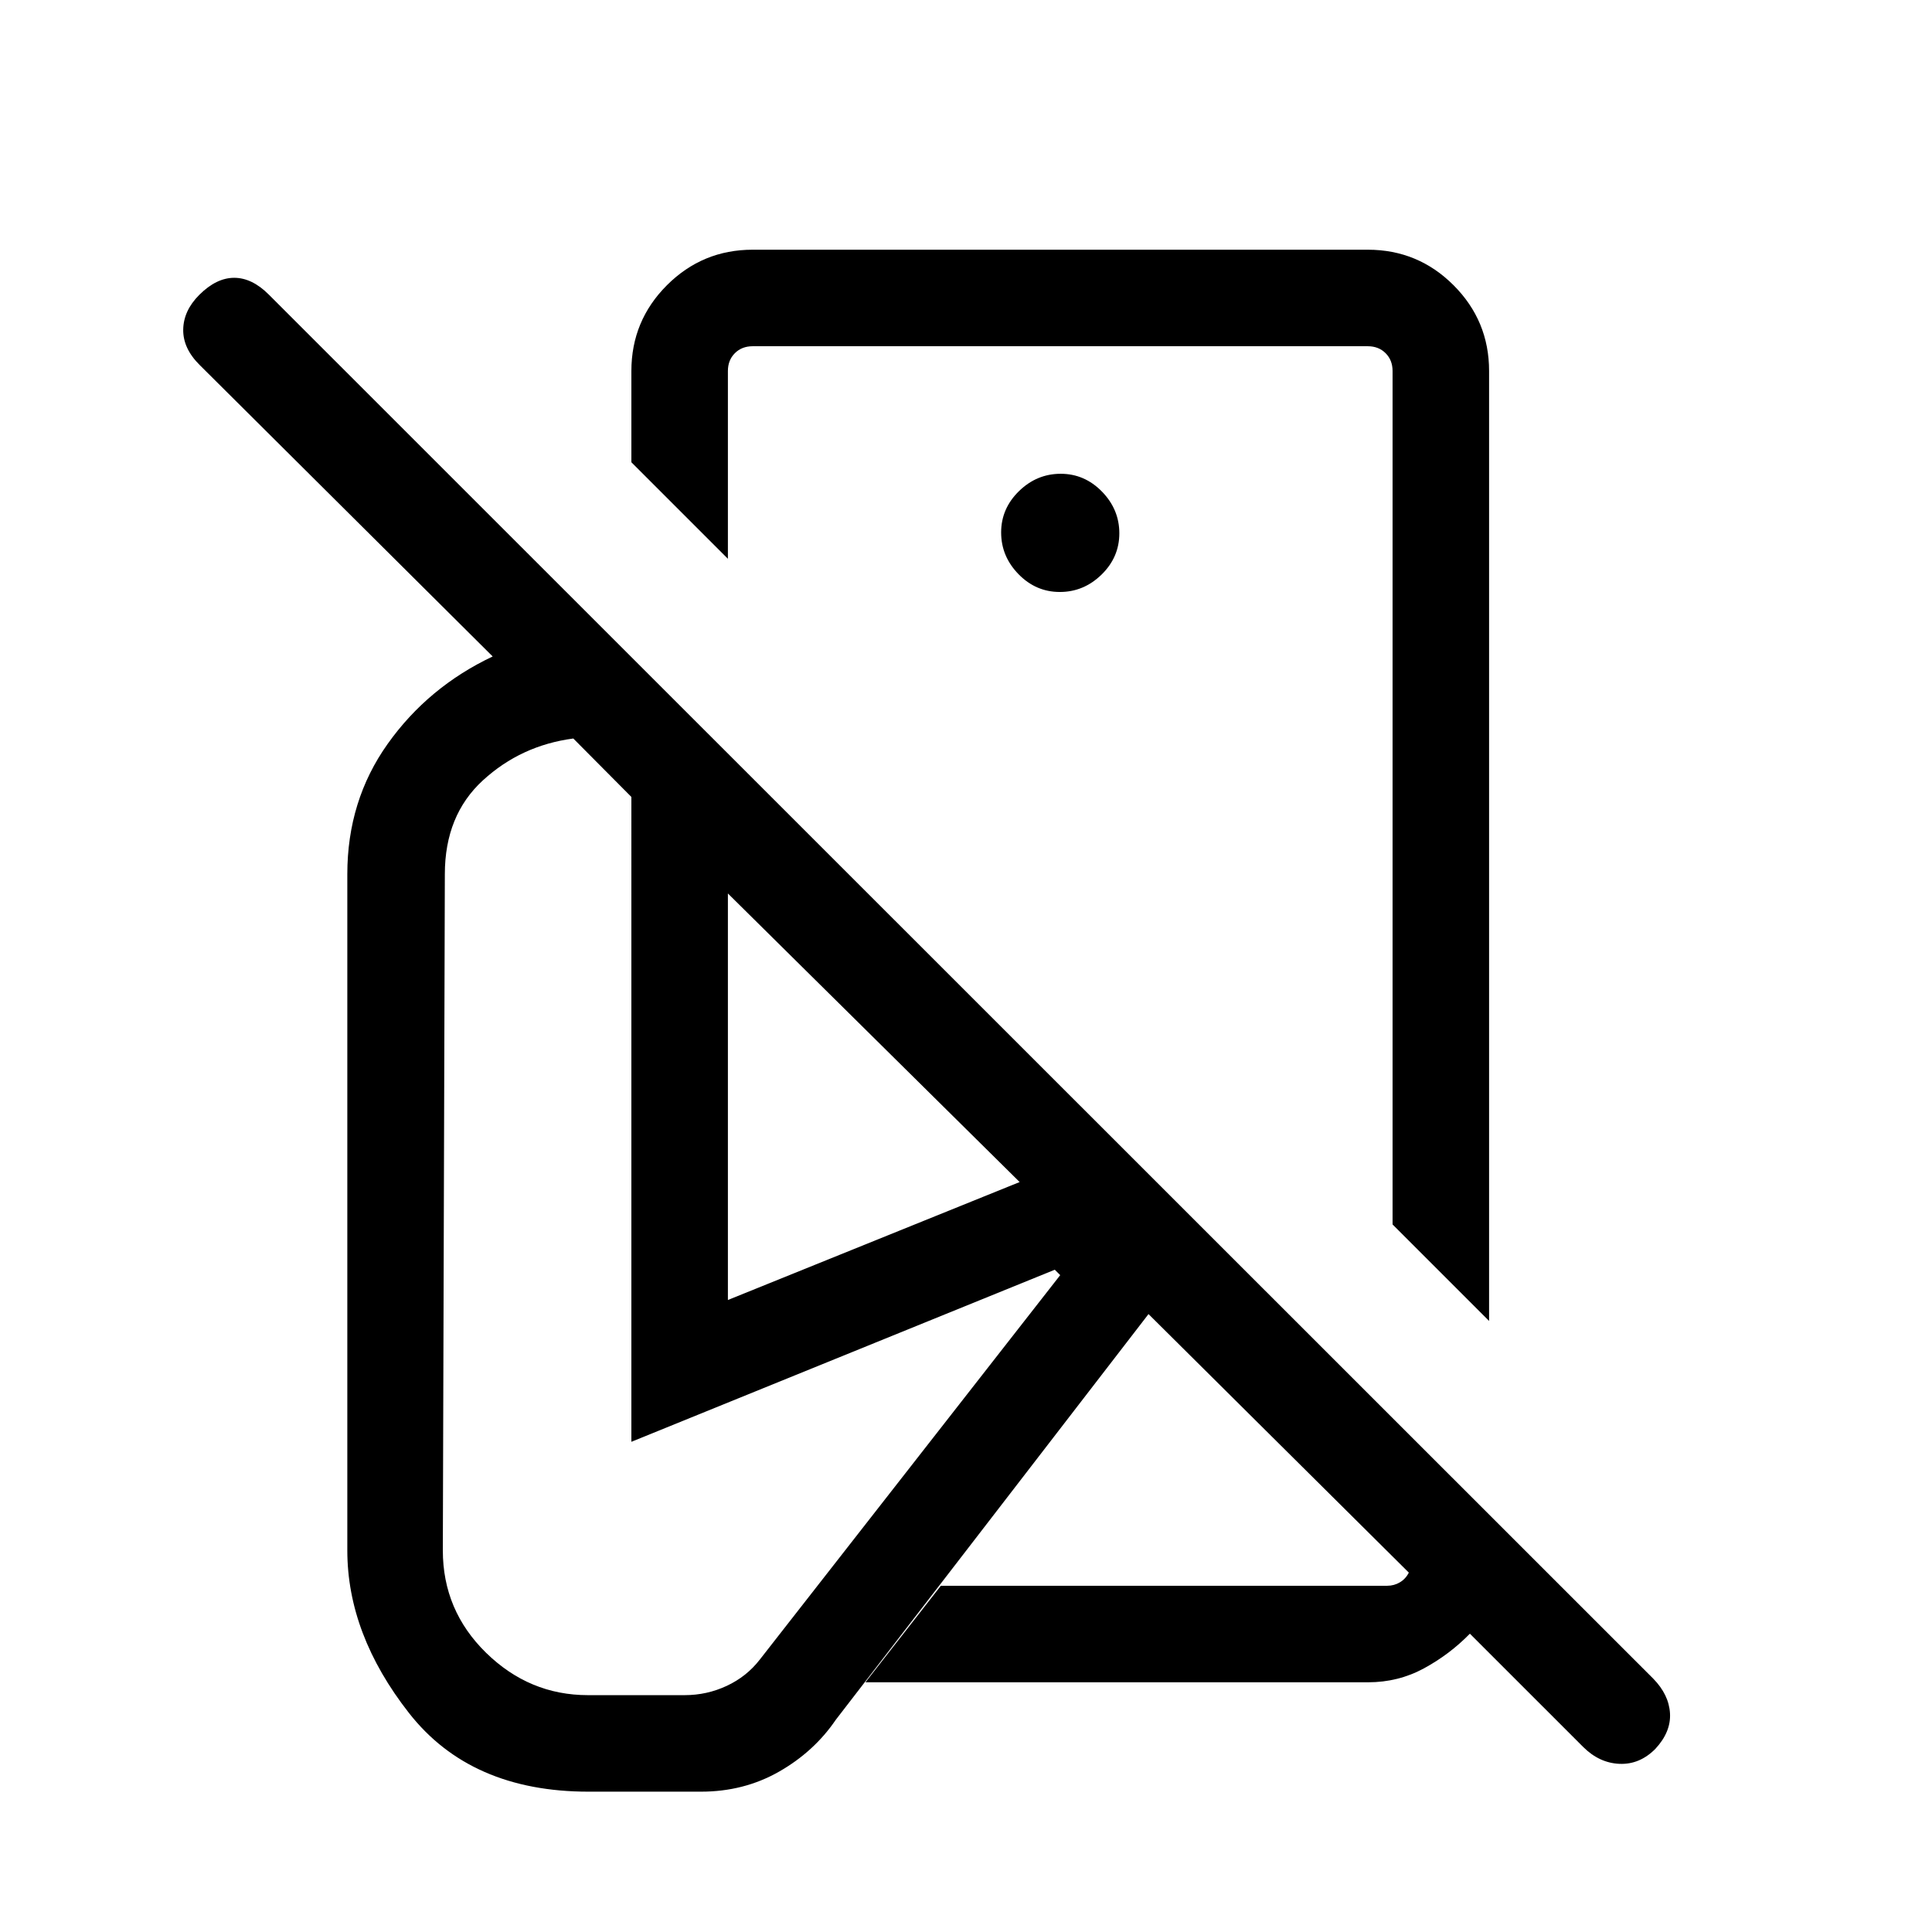 <svg xmlns="http://www.w3.org/2000/svg" height="20" viewBox="0 -960 960 960" width="20"><path d="m739.92-303.62-47.96-47.96v-424.07q0-5.39-3.46-8.85t-8.85-3.46H374q-5.38 0-8.85 3.46-3.46 3.46-3.46 8.85v93.3l-47.96-47.96v-45.34q0-24.96 17.66-42.62 17.65-17.65 42.61-17.65h305.65q24.96 0 42.62 17.65 17.65 17.66 17.65 42.62v472.03ZM822.54-91q-7.81 7.88-17.87 7.44-10.05-.44-18.06-8.45l-56.23-56.22Q720.3-137.92 707.55-131q-12.76 6.92-27.73 6.92H430.04l37.46-47.96h221.77q3.46 0 6.35-1.73 2.88-1.73 4.42-4.81L570.69-307.04 415.31-105.46q-10.77 15.84-28.22 25.79-17.44 9.94-38.77 9.94h-55.86q-58.65 0-89.27-39.12-30.61-39.11-30.61-80.77v-336q0-36.57 20.08-64.79 20.08-28.22 52.15-43.4L99.3-778.55q-8.41-8.3-8.26-17.7.15-9.4 7.96-17.21 8.5-8.5 17.37-8.5 8.86 0 17.19 8.33l687.96 687.77q7.75 7.94 8.29 17.19.54 9.25-7.27 17.67ZM526.92-569.96Zm-.3-95.89q11.88 0 20.73-8.63 8.84-8.64 8.84-20.52 0-11.88-8.63-20.73-8.64-8.85-20.52-8.85-11.89 0-20.73 8.64-8.85 8.64-8.85 20.52 0 11.88 8.64 20.73 8.63 8.84 20.52 8.84Zm173.42 487.27Zm-407.89 60.89h48.08q11.03 0 20.9-4.62 9.87-4.61 16.38-13.01l149.3-191.07-2.69-2.69-210.39 85.5V-564l-28.85-29.04q-25.96 3.42-44.9 20.77-18.94 17.35-18.94 46.65l-1 336q0 29.85 21.5 50.89 21.51 21.04 50.61 21.04Zm69.54-196.35 144.97-58.61-144.97-143.39v202Z"/></svg>